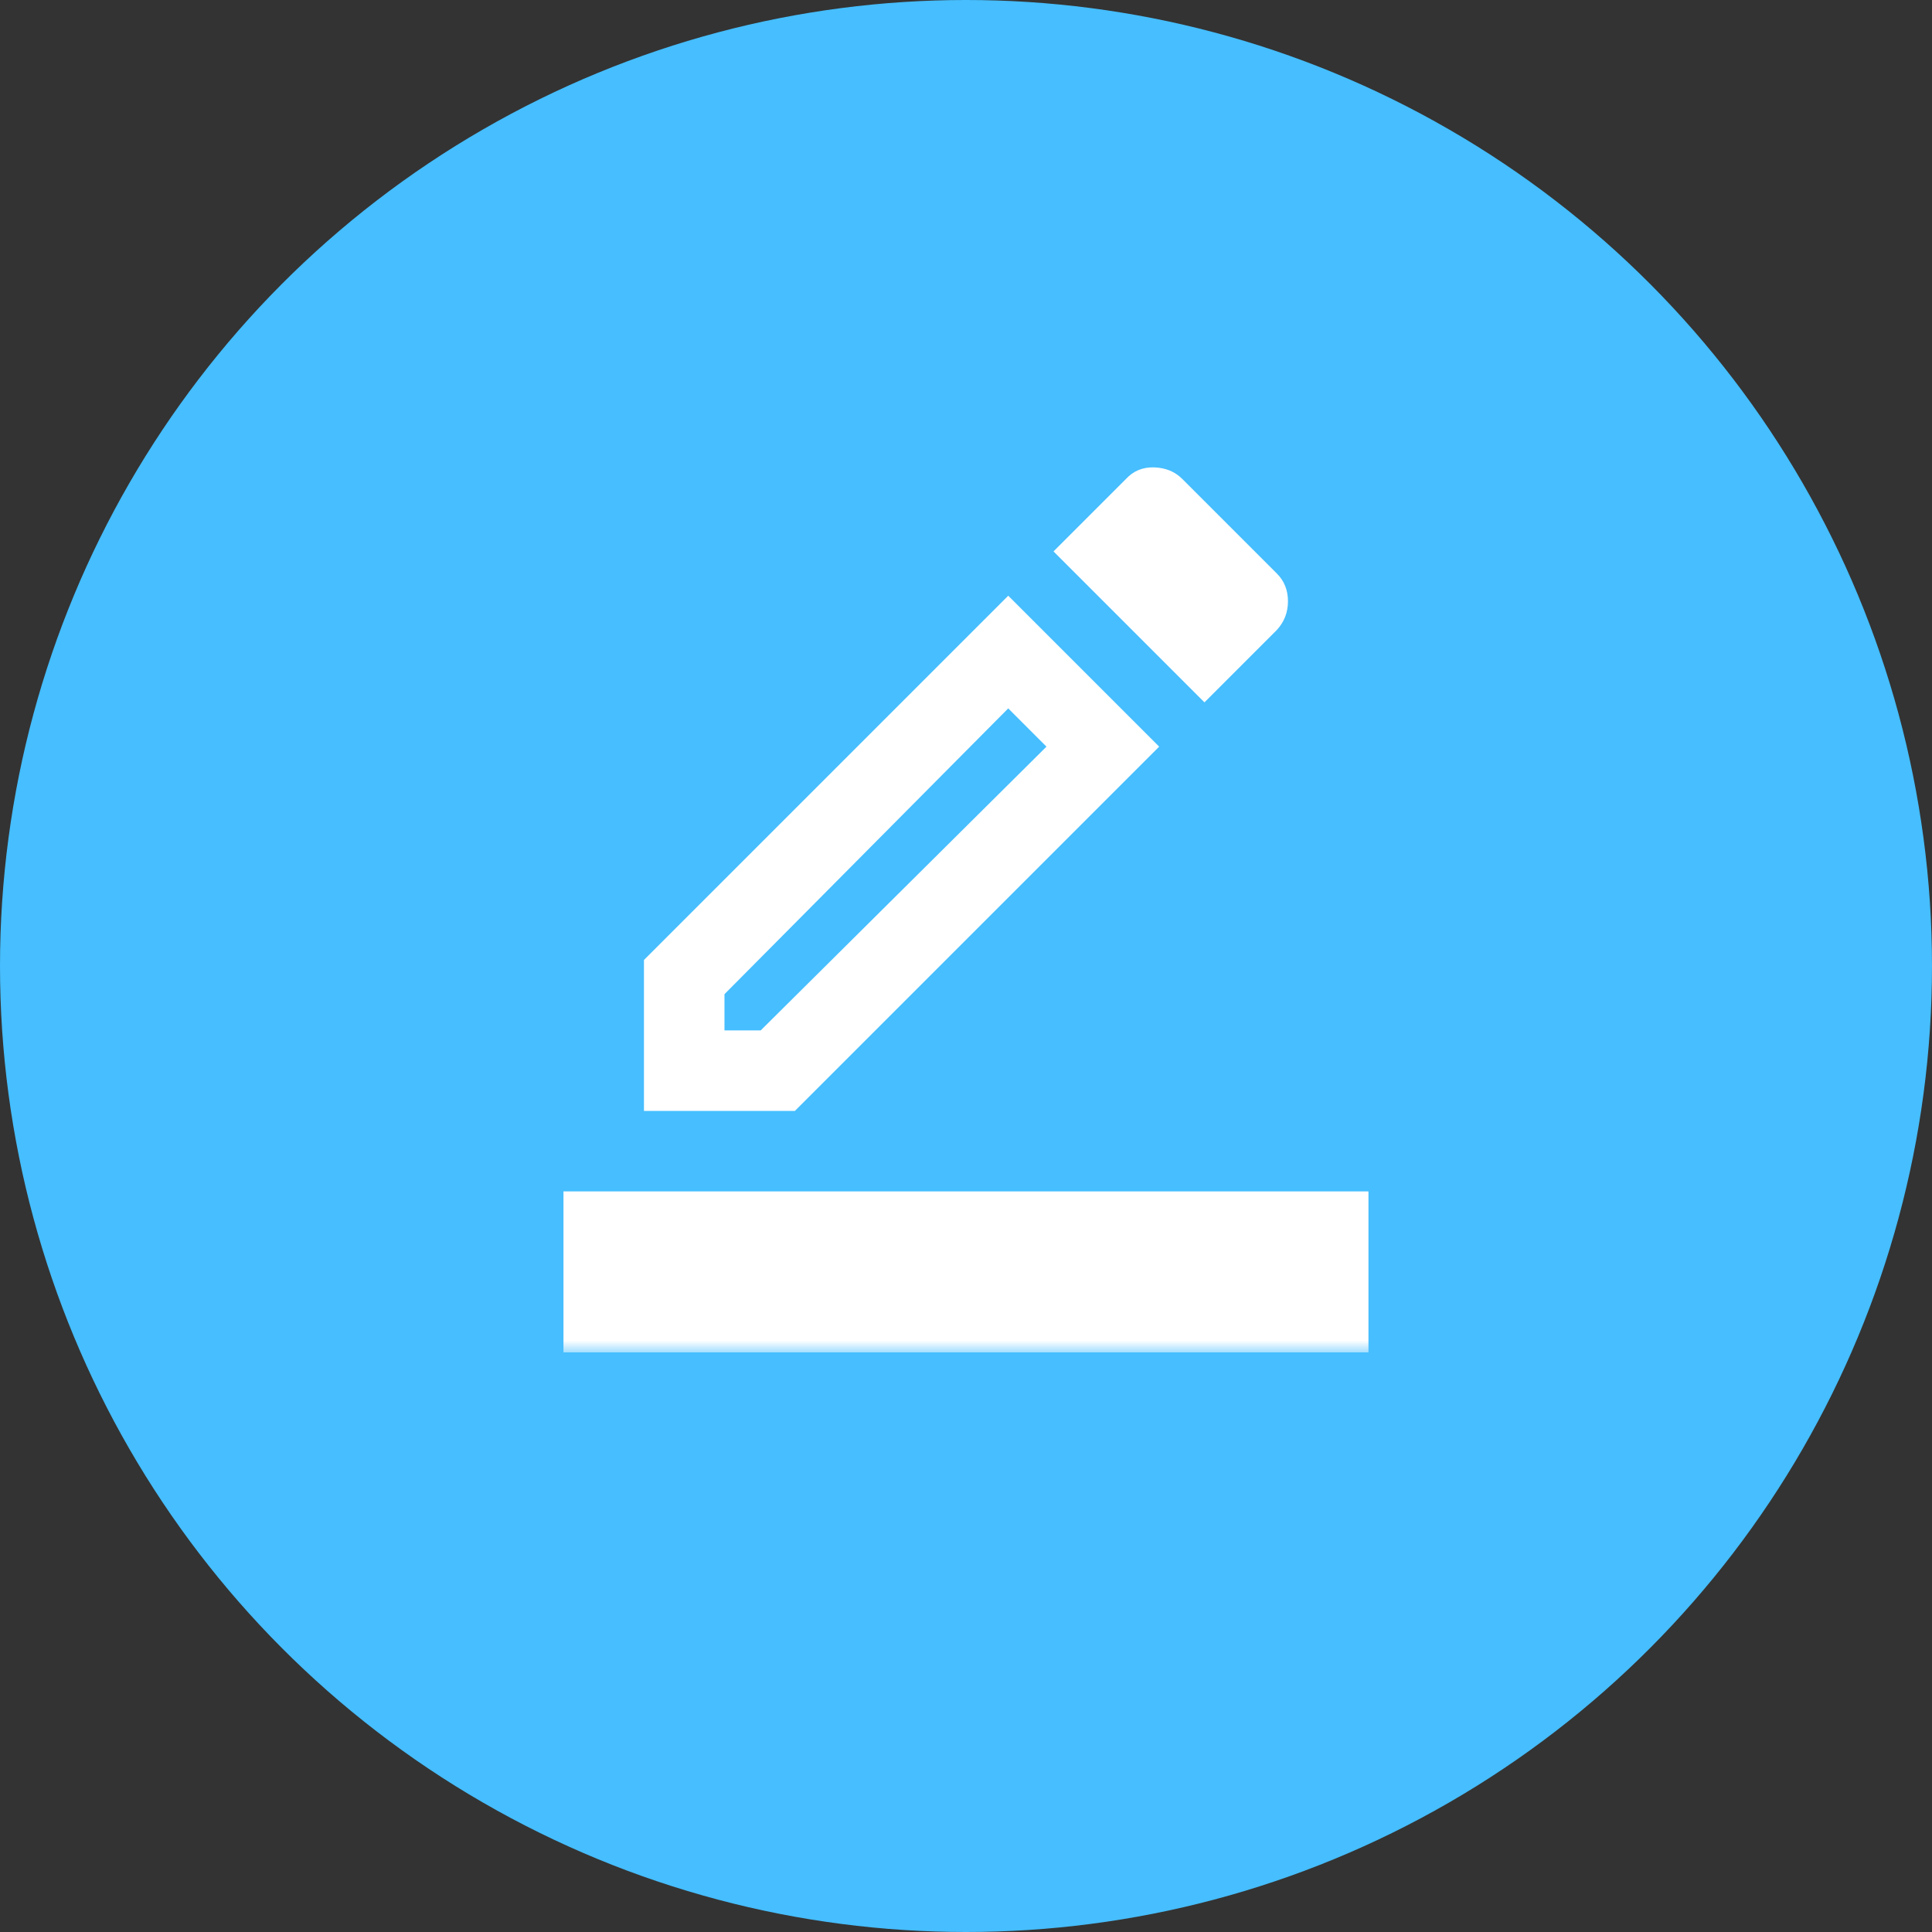 <svg width="80" height="80" viewBox="0 0 80 80" fill="none" xmlns="http://www.w3.org/2000/svg">
<rect x="0" y="0" width="80" height="80" fill="#333333" stroke="none"/>
<circle cx="40" cy="40" r="40" fill="#46BEFF"/>
<mask id="mask0_856_515" style="mask-type:alpha" maskUnits="userSpaceOnUse" x="20" y="16" width="40" height="40">
<rect x="20" y="16" width="40" height="40" fill="#D9D9D9"/>
</mask>
<g mask="url(#mask0_856_515)">
<path d="M23.332 56V49.333H56.665V56H23.332ZM26.665 46V39.75L41.749 24.667L47.999 30.917L32.915 46H26.665ZM29.999 42.667H31.499L43.332 30.917L41.749 29.333L29.999 41.167V42.667ZM49.874 29.083L43.624 22.833L46.624 19.833C46.929 19.5 47.318 19.34 47.79 19.353C48.263 19.368 48.651 19.528 48.957 19.833L52.874 23.75C53.179 24.055 53.332 24.438 53.332 24.897C53.332 25.354 53.179 25.75 52.874 26.083L49.874 29.083Z" fill="white"/>
</g>
</svg>
